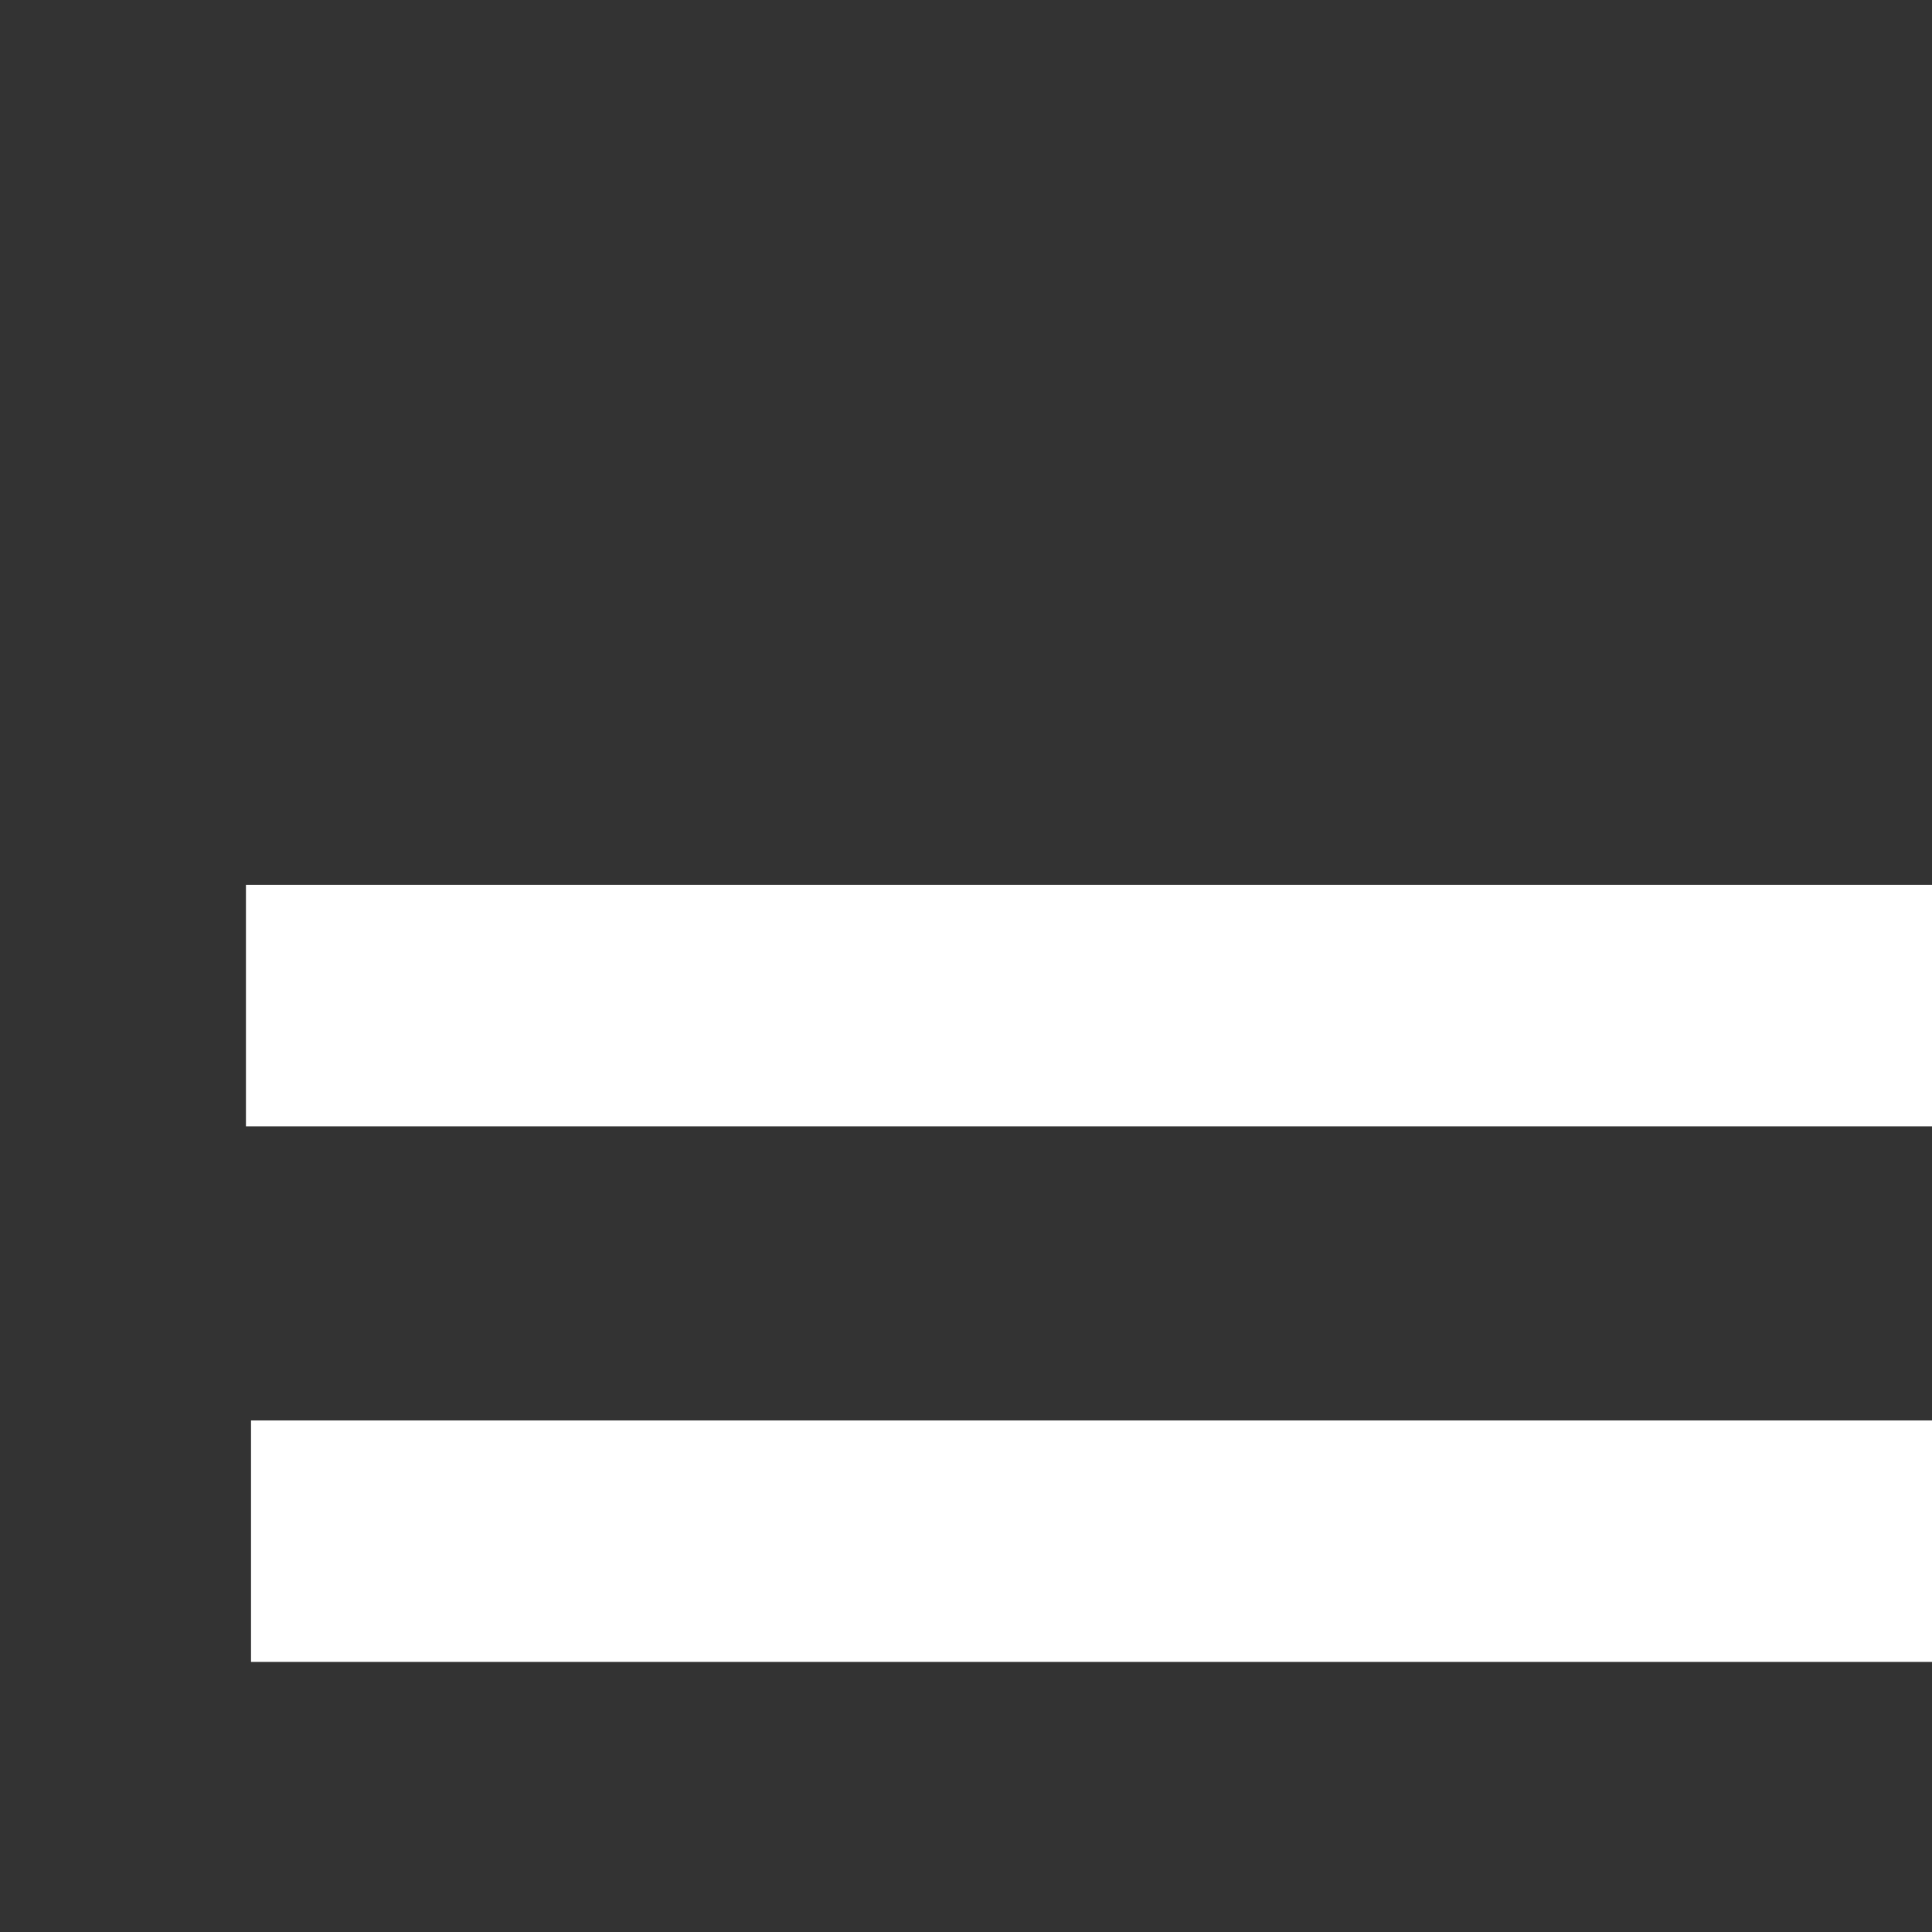 <?xml version="1.0" encoding="utf-8"?>
<svg width="40" height="40" viewBox="0 0 40 40" xmlns="http://www.w3.org/2000/svg">
	<rect x="0" y="0" width="40" height="40" fill="#333333" stroke="none"/>
	<g>
		<path fill="none" stroke="#fff" stroke-width="5" stroke-linejoin="bevel" d="m 5.092,20.819 53.817,0"/>
		<path fill="none" stroke="#fff" stroke-width="5" stroke-linejoin="bevel" d="m 5.197,31.909 53.817,0"/>
		<path fill="none" stroke="#fff" stroke-width="5" stroke-linejoin="bevel" d="m 5.092,42.957 53.817,0"/>
	</g>
</svg>